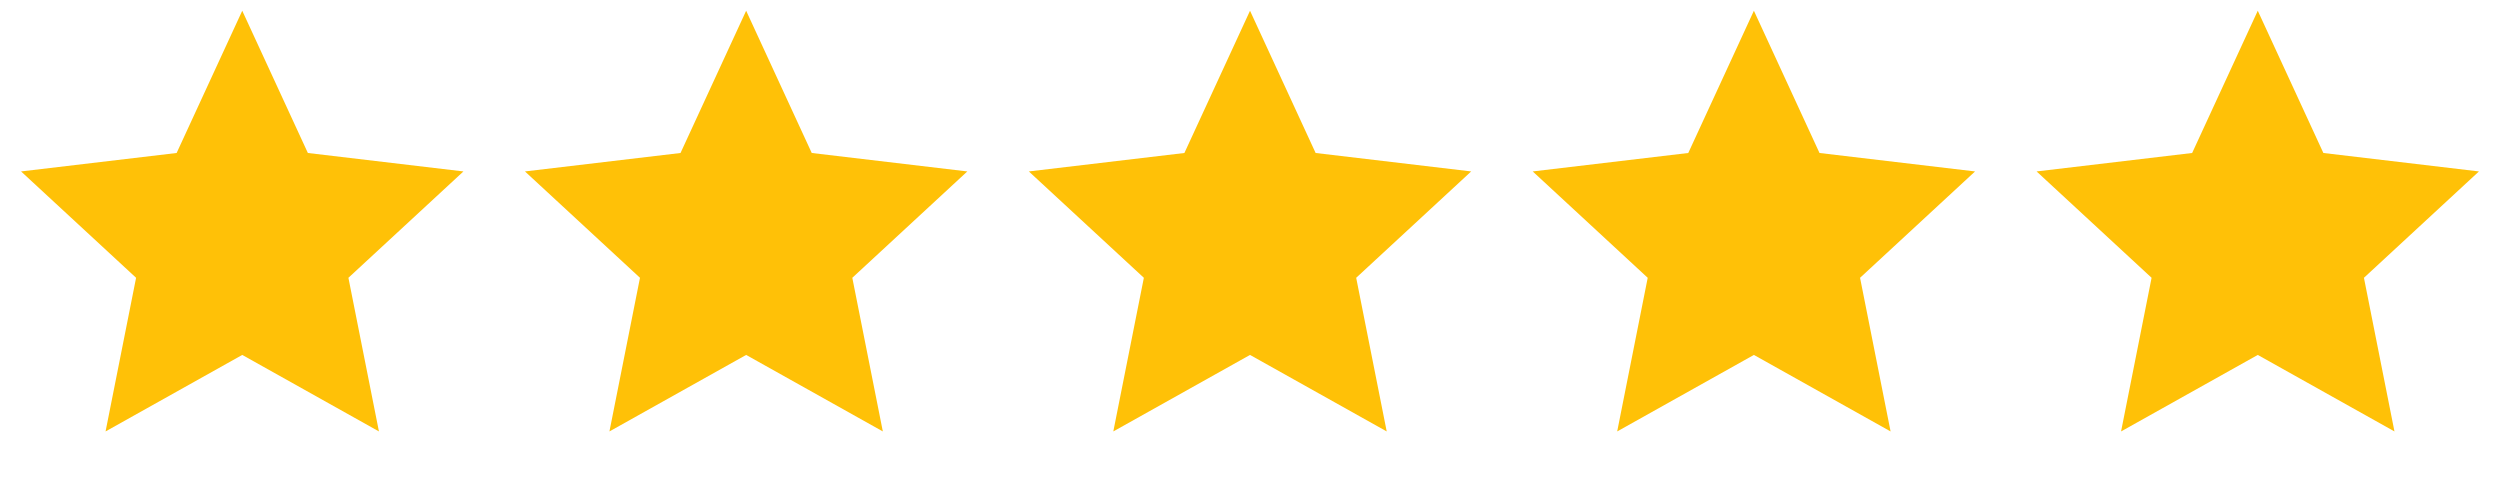 <svg width="129" height="25" viewBox="0 0 129 25" fill="none" xmlns="http://www.w3.org/2000/svg">
<g clip-path="url(#clip0_318_513)">
<path d="M12.5 18.314L5.447 22.262L7.022 14.334L1.087 8.846L9.114 7.894L12.5 0.554L15.886 7.894L23.913 8.846L17.978 14.334L19.553 22.262L12.5 18.314Z" fill="#FFC107"/>
</g>
<g clip-path="url(#clip1_318_513)">
<path d="M38.501 18.314L31.447 22.262L33.023 14.334L27.088 8.846L35.115 7.894L38.501 0.554L41.886 7.894L49.913 8.846L43.979 14.334L45.554 22.262L38.501 18.314Z" fill="#FFC107"/>
</g>
<g clip-path="url(#clip2_318_513)">
<path d="M64.501 18.314L57.447 22.262L59.023 14.334L53.088 8.846L61.115 7.894L64.501 0.554L67.886 7.894L75.913 8.846L69.979 14.334L71.554 22.262L64.501 18.314Z" fill="#FFC107"/>
</g>
<g clip-path="url(#clip3_318_513)">
<path d="M90.501 18.314L83.447 22.262L85.022 14.334L79.088 8.846L87.115 7.894L90.501 0.554L93.886 7.894L101.913 8.846L95.979 14.334L97.554 22.262L90.501 18.314Z" fill="#FFC107"/>
</g>
<g clip-path="url(#clip4_318_513)">
<path d="M116.501 18.314L109.447 22.262L111.022 14.334L105.088 8.846L113.115 7.894L116.501 0.554L119.886 7.894L127.913 8.846L121.979 14.334L123.554 22.262L116.501 18.314Z" fill="#FFC107"/>
</g>
<defs>
<clipPath id="clip0_318_513">
<rect width="24" height="24" fill="white" transform="translate(0.5 0.054)"/>
</clipPath>
<clipPath id="clip1_318_513">
<rect width="24" height="24" fill="white" transform="translate(26.5 0.054)"/>
</clipPath>
<clipPath id="clip2_318_513">
<rect width="24" height="24" fill="white" transform="translate(52.5 0.054)"/>
</clipPath>
<clipPath id="clip3_318_513">
<rect width="24" height="24" fill="white" transform="translate(78.5 0.054)"/>
</clipPath>
<clipPath id="clip4_318_513">
<rect width="24" height="24" fill="white" transform="translate(104.5 0.054)"/>
</clipPath>
</defs>
</svg>
